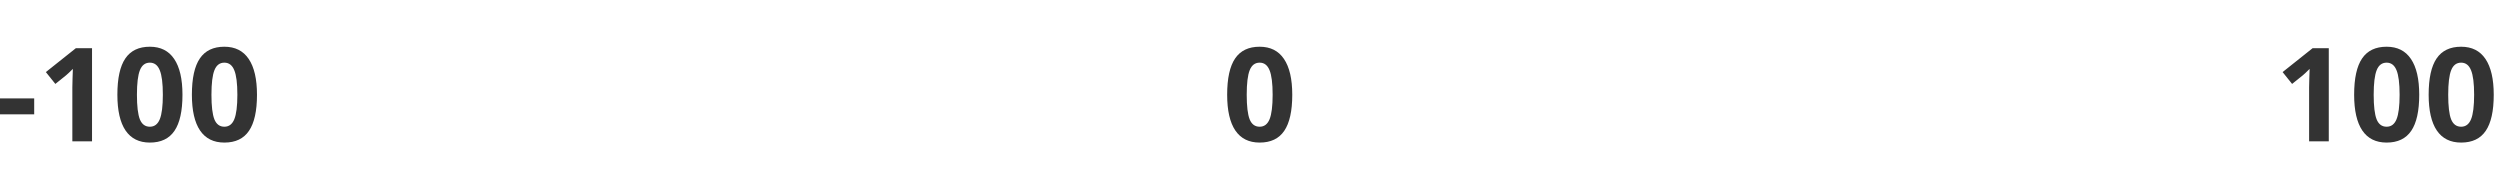 <svg width="230" height="16" viewBox="0 0 230 16" fill="none" xmlns="http://www.w3.org/2000/svg">
<g id="Labels">
<path id="-100" d="M4.64117e-07 10.516L3.99465e-07 9.051L3.146 9.051L3.146 10.516L4.64117e-07 10.516ZM8.467 13L6.656 13L6.656 8.043L6.674 7.229L6.703 6.338C6.402 6.639 6.193 6.836 6.076 6.93L5.092 7.721L4.219 6.631L6.979 4.434L8.467 4.434L8.467 13ZM16.787 8.717C16.787 10.213 16.541 11.32 16.049 12.039C15.56 12.758 14.807 13.117 13.787 13.117C12.799 13.117 12.053 12.746 11.549 12.004C11.049 11.262 10.799 10.166 10.799 8.717C10.799 7.205 11.043 6.092 11.531 5.377C12.02 4.658 12.771 4.299 13.787 4.299C14.775 4.299 15.521 4.674 16.025 5.424C16.533 6.174 16.787 7.271 16.787 8.717ZM12.598 8.717C12.598 9.768 12.688 10.521 12.867 10.979C13.051 11.432 13.357 11.658 13.787 11.658C14.209 11.658 14.514 11.428 14.701 10.967C14.889 10.506 14.982 9.756 14.982 8.717C14.982 7.666 14.887 6.912 14.695 6.455C14.508 5.994 14.205 5.764 13.787 5.764C13.361 5.764 13.057 5.994 12.873 6.455C12.69 6.912 12.598 7.666 12.598 8.717ZM23.643 8.717C23.643 10.213 23.396 11.32 22.904 12.039C22.416 12.758 21.662 13.117 20.643 13.117C19.654 13.117 18.908 12.746 18.404 12.004C17.904 11.262 17.654 10.166 17.654 8.717C17.654 7.205 17.898 6.092 18.387 5.377C18.875 4.658 19.627 4.299 20.643 4.299C21.631 4.299 22.377 4.674 22.881 5.424C23.389 6.174 23.643 7.271 23.643 8.717ZM19.453 8.717C19.453 9.768 19.543 10.521 19.723 10.979C19.906 11.432 20.213 11.658 20.643 11.658C21.064 11.658 21.369 11.428 21.557 10.967C21.744 10.506 21.838 9.756 21.838 8.717C21.838 7.666 21.742 6.912 21.551 6.455C21.363 5.994 21.061 5.764 20.643 5.764C20.217 5.764 19.912 5.994 19.729 6.455C19.545 6.912 19.453 7.666 19.453 8.717Z" fill="#333333" class="ob-element-active-color-fill"/>
<path id="0" d="M118.888 8.717C118.888 10.213 118.641 11.32 118.149 12.039C117.661 12.758 116.907 13.117 115.888 13.117C114.899 13.117 114.153 12.746 113.649 12.004C113.149 11.262 112.899 10.166 112.899 8.717C112.899 7.205 113.143 6.092 113.632 5.377C114.12 4.658 114.872 4.299 115.888 4.299C116.876 4.299 117.622 4.674 118.126 5.424C118.634 6.174 118.888 7.271 118.888 8.717ZM114.698 8.717C114.698 9.768 114.788 10.521 114.968 10.979C115.151 11.432 115.458 11.658 115.888 11.658C116.309 11.658 116.614 11.428 116.802 10.967C116.989 10.506 117.083 9.756 117.083 8.717C117.083 7.666 116.987 6.912 116.796 6.455C116.608 5.994 116.305 5.764 115.888 5.764C115.462 5.764 115.157 5.994 114.973 6.455C114.79 6.912 114.698 7.666 114.698 8.717Z" fill="#333333" class="ob-element-active-color-fill"/>
<path id="100" d="M214.248 13L212.438 13L212.438 8.043L212.456 7.229L212.485 6.338C212.184 6.639 211.975 6.836 211.858 6.93L210.873 7.721L210 6.631L212.76 4.434L214.248 4.434L214.248 13ZM222.569 8.717C222.569 10.213 222.323 11.32 221.831 12.039C221.342 12.758 220.588 13.117 219.569 13.117C218.581 13.117 217.834 12.746 217.331 12.004C216.831 11.262 216.581 10.166 216.581 8.717C216.581 7.205 216.825 6.092 217.313 5.377C217.801 4.658 218.553 4.299 219.569 4.299C220.557 4.299 221.303 4.674 221.807 5.424C222.315 6.174 222.569 7.271 222.569 8.717ZM218.379 8.717C218.379 9.768 218.469 10.521 218.649 10.979C218.832 11.432 219.139 11.658 219.569 11.658C219.991 11.658 220.295 11.428 220.483 10.967C220.67 10.506 220.764 9.756 220.764 8.717C220.764 7.666 220.668 6.912 220.477 6.455C220.289 5.994 219.987 5.764 219.569 5.764C219.143 5.764 218.838 5.994 218.655 6.455C218.471 6.912 218.379 7.666 218.379 8.717ZM229.424 8.717C229.424 10.213 229.178 11.32 228.686 12.039C228.198 12.758 227.444 13.117 226.424 13.117C225.436 13.117 224.69 12.746 224.186 12.004C223.686 11.262 223.436 10.166 223.436 8.717C223.436 7.205 223.68 6.092 224.168 5.377C224.657 4.658 225.409 4.299 226.424 4.299C227.413 4.299 228.159 4.674 228.663 5.424C229.17 6.174 229.424 7.271 229.424 8.717ZM225.235 8.717C225.235 9.768 225.325 10.521 225.504 10.979C225.688 11.432 225.995 11.658 226.424 11.658C226.846 11.658 227.151 11.428 227.338 10.967C227.526 10.506 227.62 9.756 227.62 8.717C227.62 7.666 227.524 6.912 227.332 6.455C227.145 5.994 226.842 5.764 226.424 5.764C225.998 5.764 225.694 5.994 225.51 6.455C225.327 6.912 225.235 7.666 225.235 8.717Z" fill="#333333" class="ob-element-active-color-fill"/>
</g>
</svg>